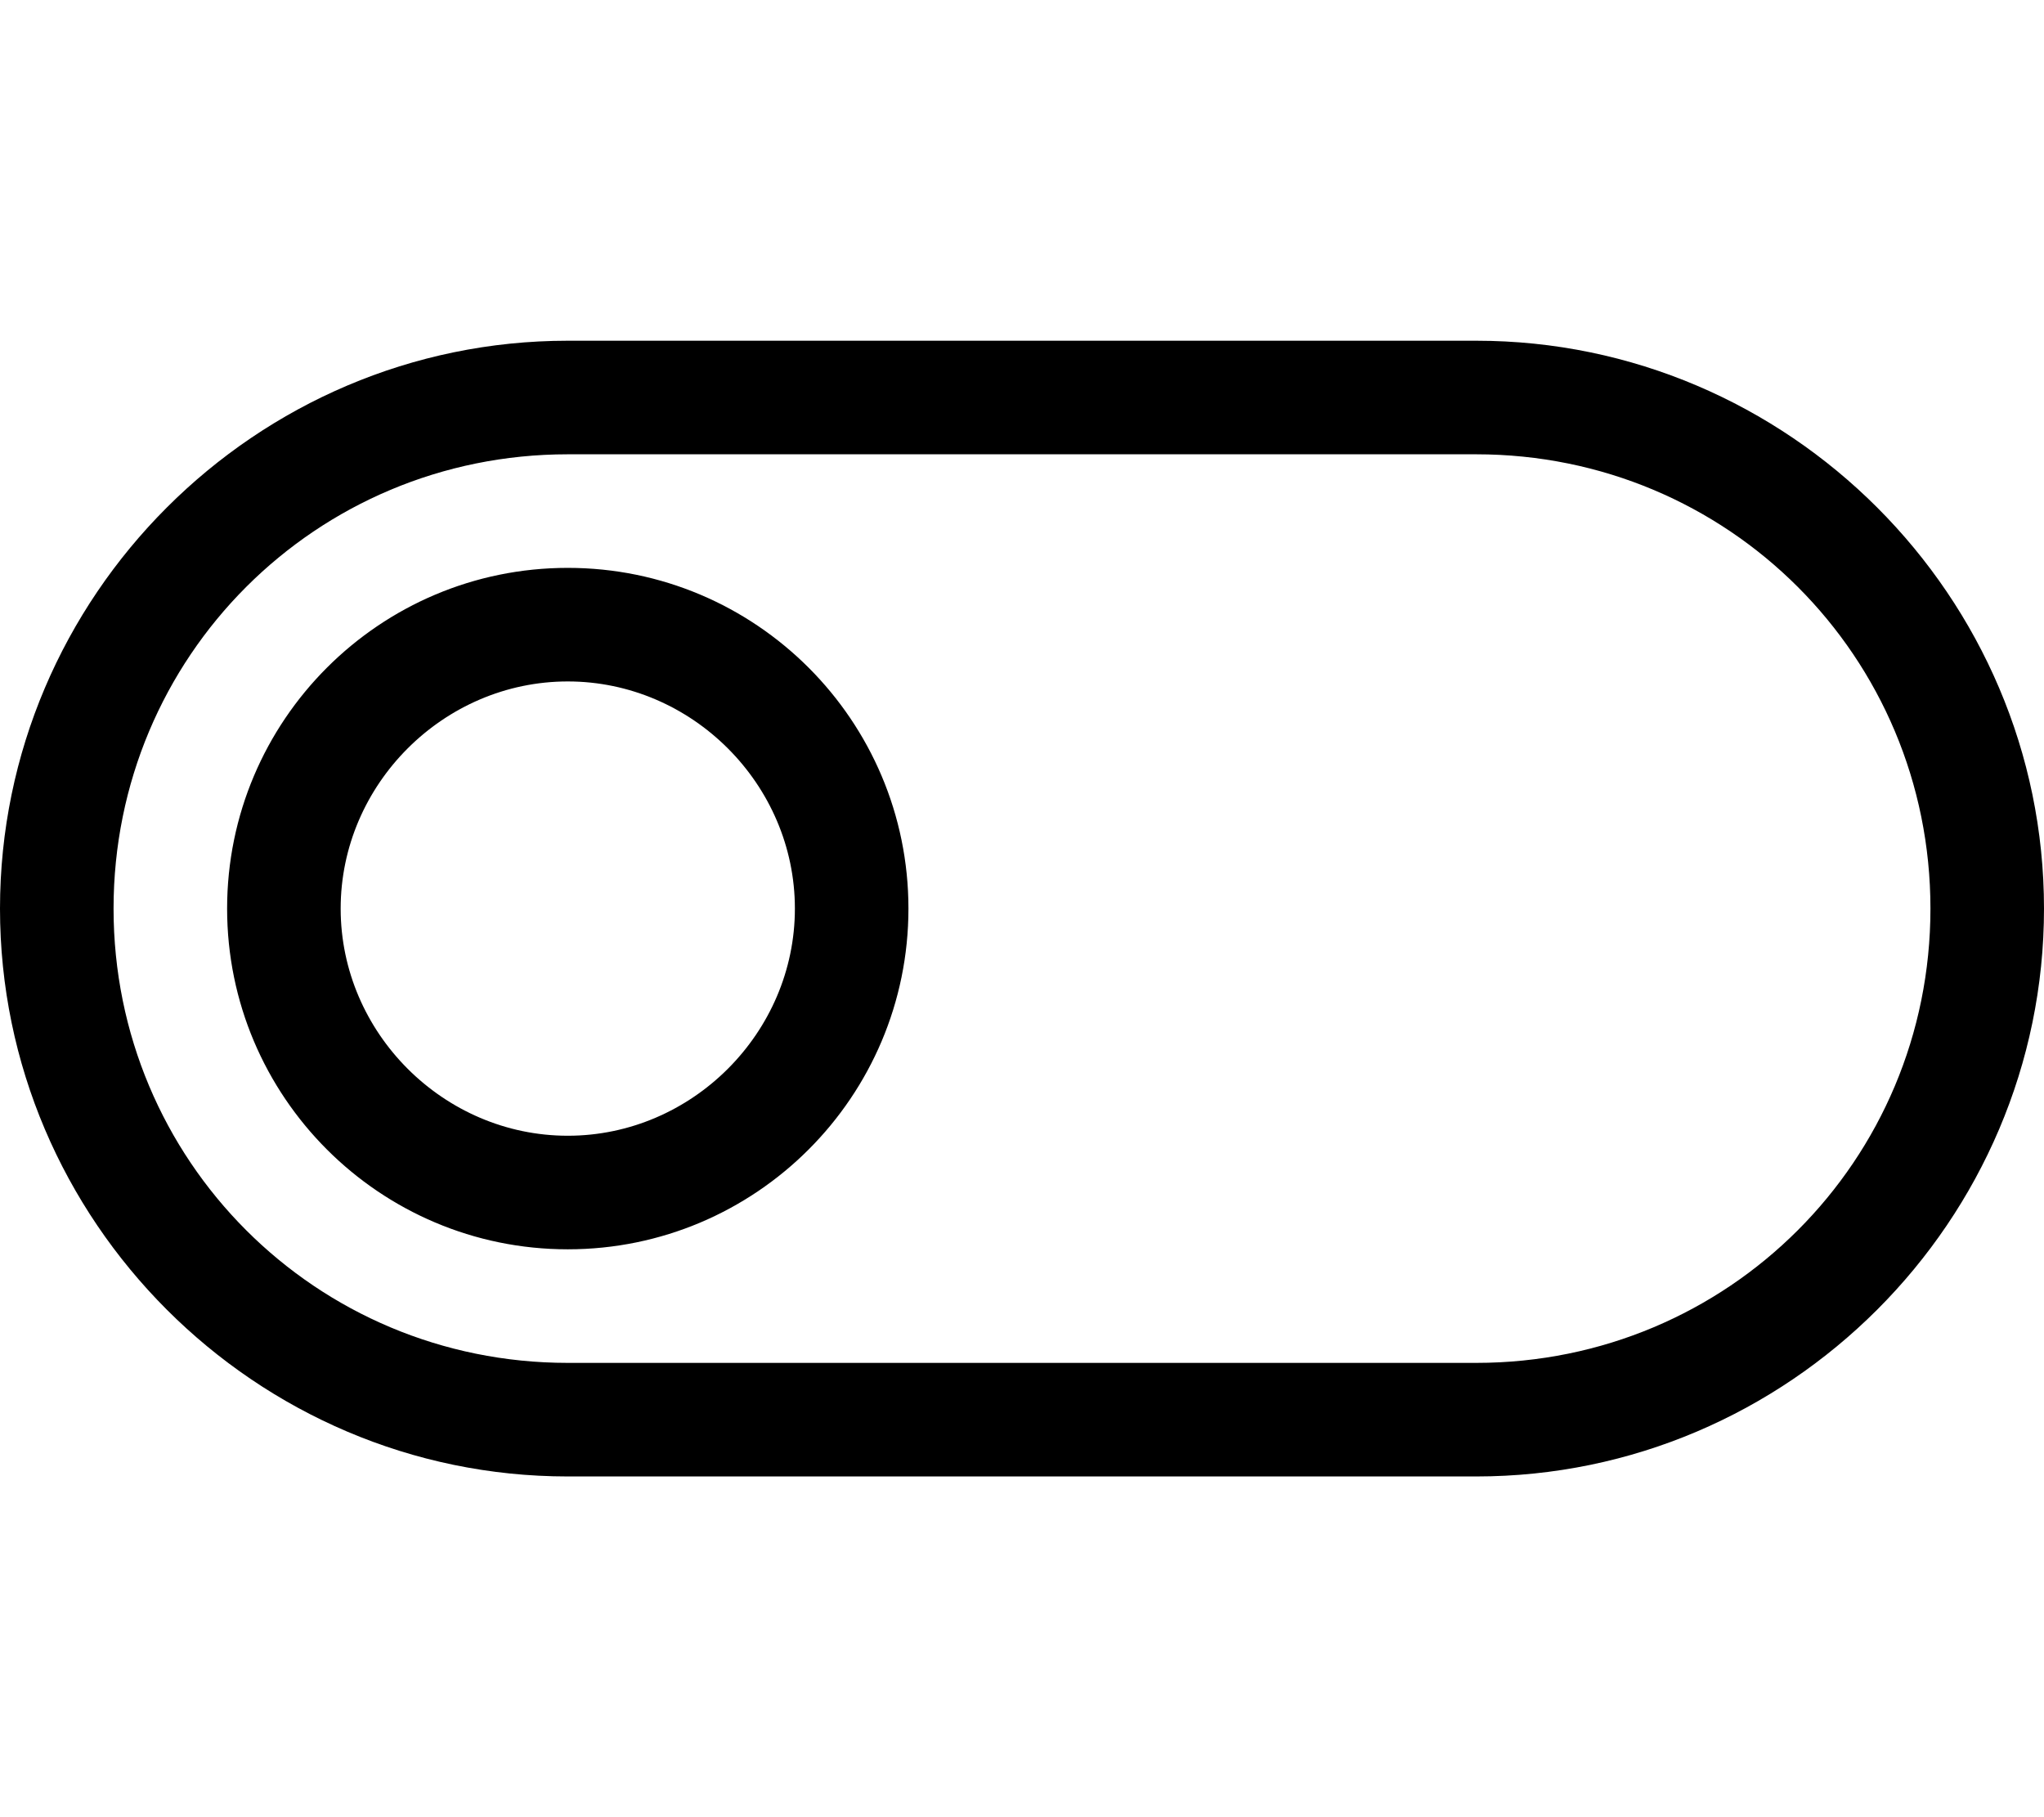 <svg xmlns="http://www.w3.org/2000/svg" viewBox="0 0 576 512"><!-- Font Awesome Pro 6.0.0-alpha1 by @fontawesome - https://fontawesome.com License - https://fontawesome.com/license (Commercial License) --><path d="M416 96H160C72 96 0 168 0 256S72 416 160 416H416C504 416 576 344 576 256S504 96 416 96ZM416 384H160C89 384 32 327 32 256S89 128 160 128H416C487 128 544 185 544 256S487 384 416 384ZM160 160C107 160 64 203 64 256S107 352 160 352S256 309 256 256S213 160 160 160ZM160 320C125 320 96 291 96 256S125 192 160 192S224 221 224 256S195 320 160 320Z"/></svg>